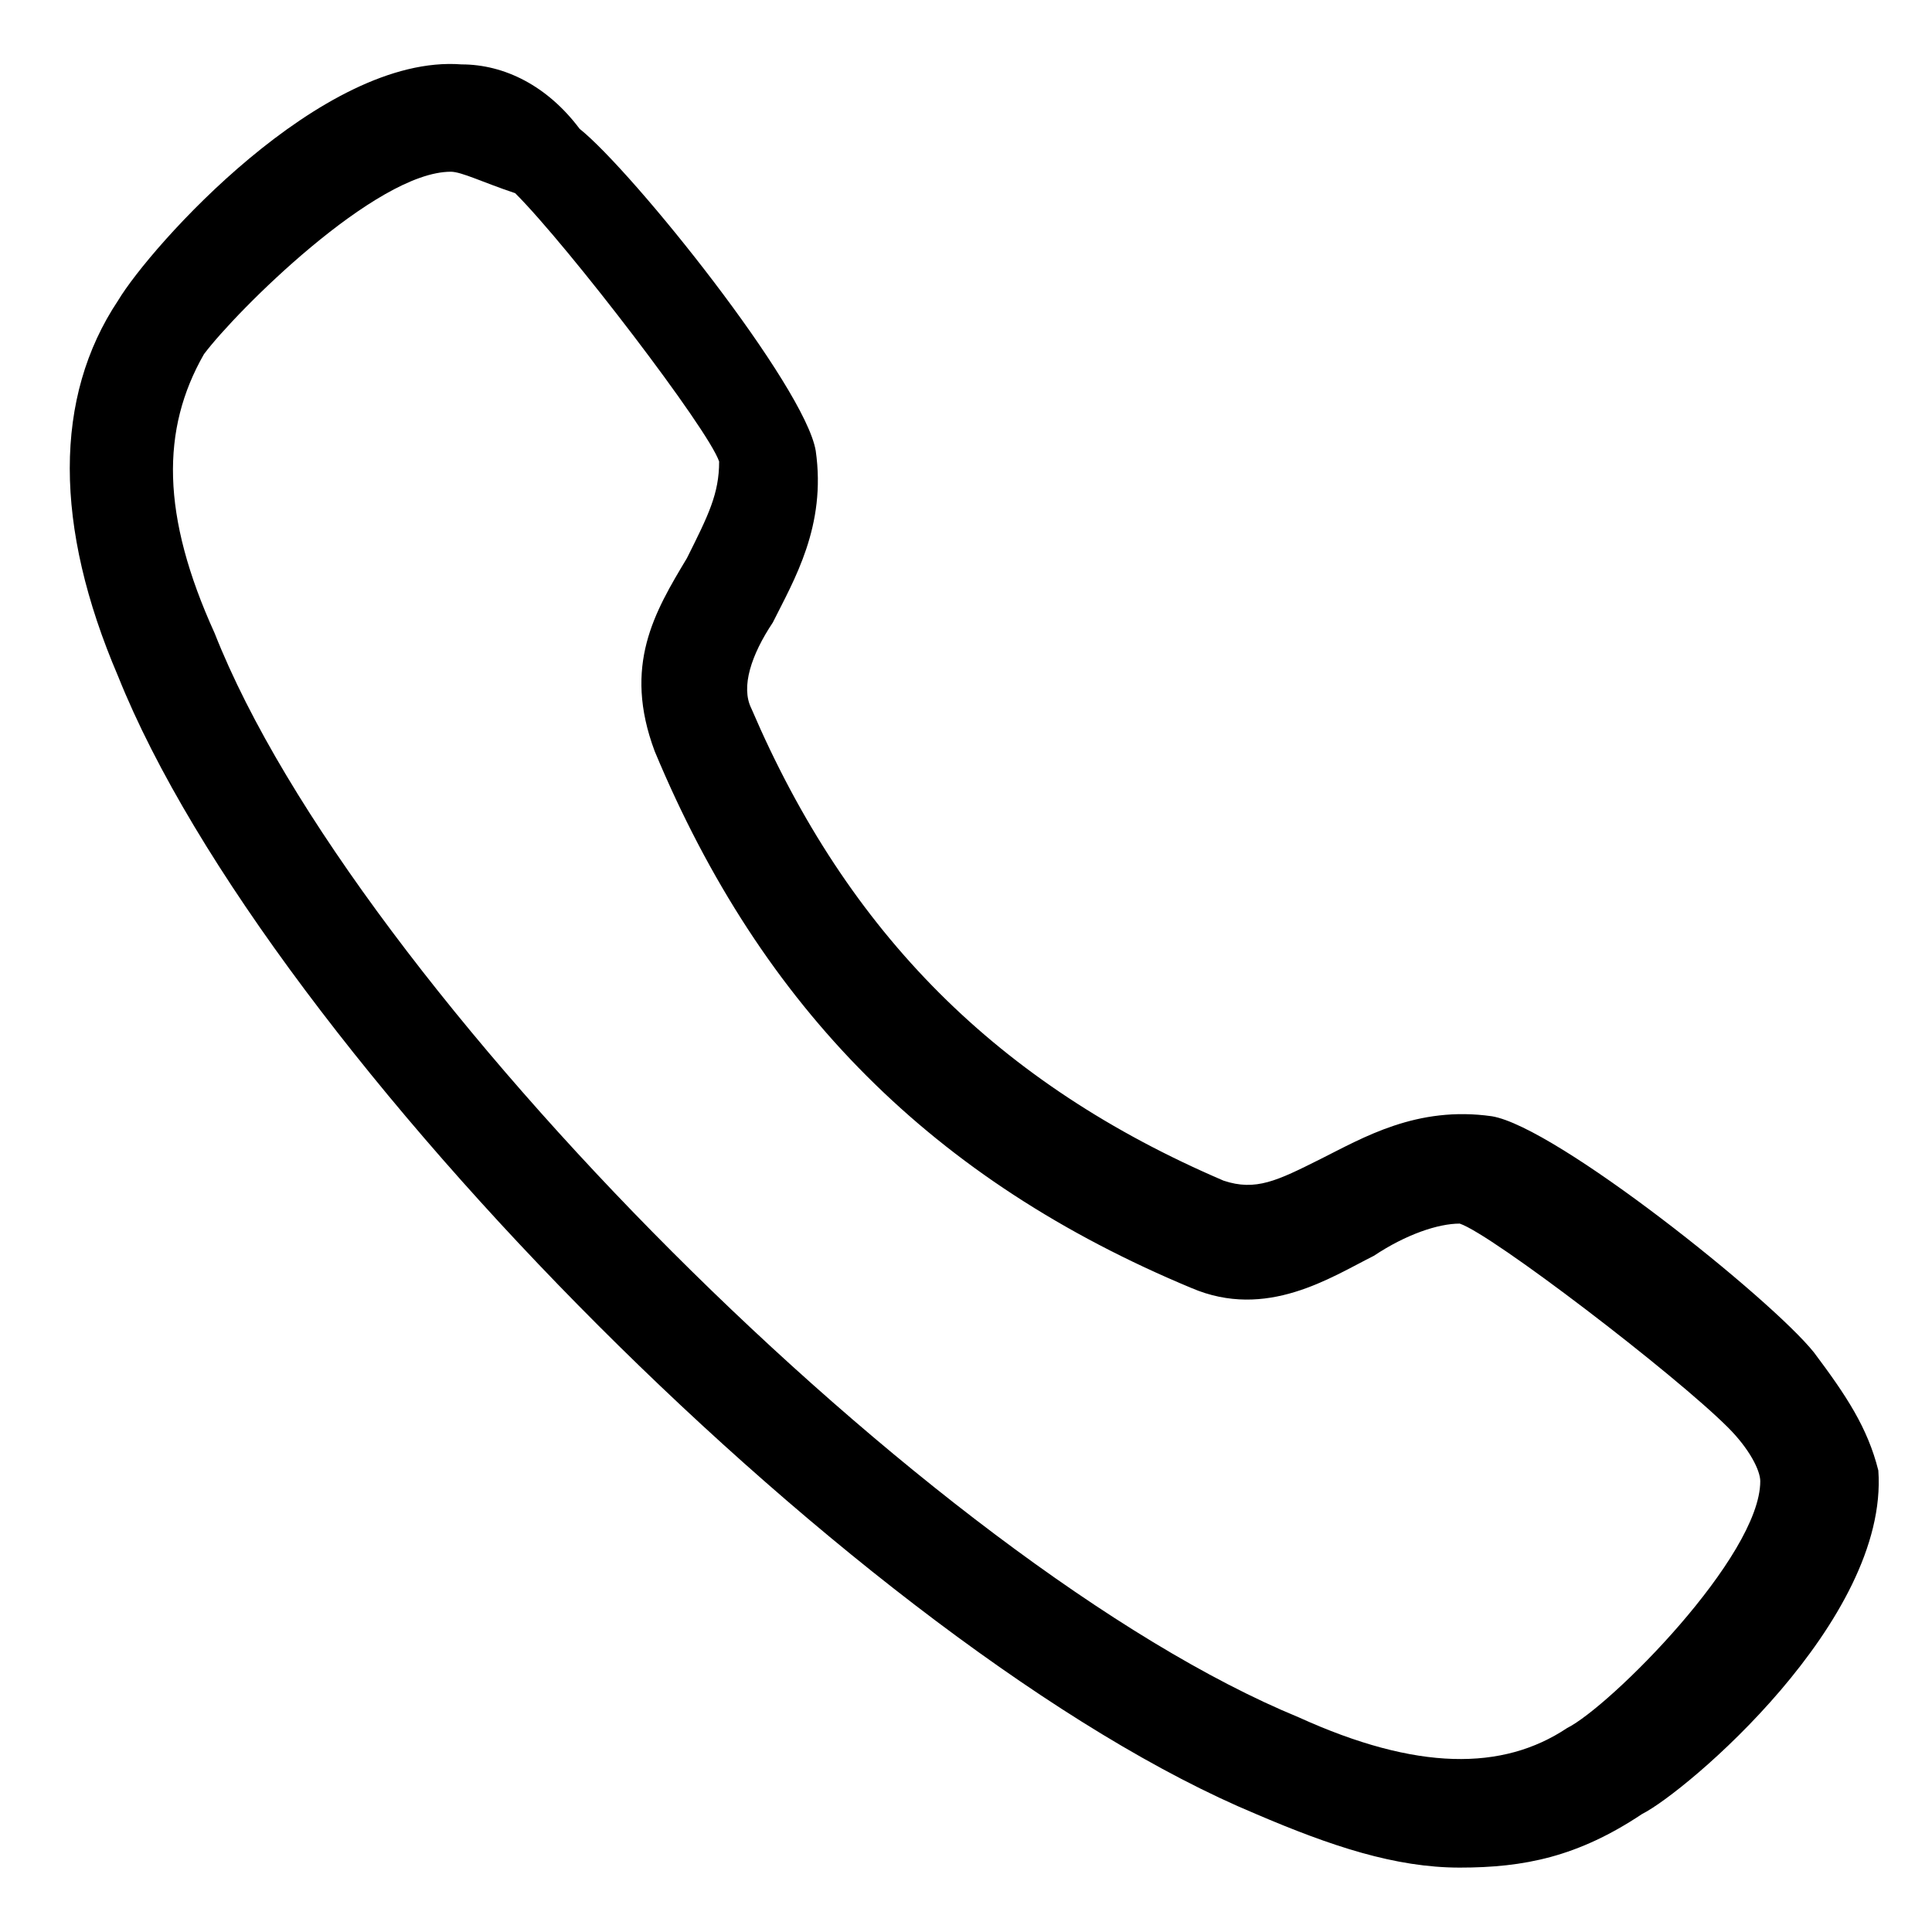 <?xml version="1.0" encoding="utf-8"?>
<!-- Generator: Adobe Illustrator 19.2.1, SVG Export Plug-In . SVG Version: 6.00 Build 0)  -->
<svg version="1.1" id="Слой_1" xmlns="http://www.w3.org/2000/svg" xmlns:xlink="http://www.w3.org/1999/xlink" x="0px" y="0px"
	 viewBox="0 0 18 18" style="enable-background:new 0 0 18 18;" xml:space="preserve">
<style type="text/css">
	.st0{fill:#0D0F0F;}
</style>
<path d="M13.6,17.4c-0.6,0-1.2-0.2-1.9-0.5C8.1,15.4,2.5,9.8,1.1,6.3c-0.6-1.4-0.6-2.6,0-3.5C1.4,2.3,3,0.5,4.3,0.6c0.4,0,0.8,0.2,1.1,0.6c0.5,0.4,2.1,2.4,2.2,3c0.1,0.7-0.2,1.2-0.4,1.6C7,6.1,6.9,6.4,7,6.6c0.9,2.1,2.3,3.5,4.4,4.4c0.3,0.1,0.5,0,0.9-0.2c0.4-0.2,0.9-0.5,1.6-0.4c0.6,0.1,2.6,1.7,3,2.2c0.3,0.4,0.5,0.7,0.6,1.1c0.1,1.4-1.8,3-2.2,3.2C14.7,17.3,14.2,17.4,13.6,17.4z M4.2,1.6c-0.7,0-2,1.3-2.3,1.7c0,0,0,0,0,0C1.5,4,1.5,4.8,2,5.9C3.3,9.2,8.7,14.6,12.1,16c1.1,0.5,1.9,0.5,2.5,0.1c0.4-0.2,1.8-1.6,1.8-2.3c0-0.1-0.1-0.3-0.3-0.5c-0.5-0.5-2.2-1.8-2.5-1.9c-0.2,0-0.5,0.1-0.8,0.3c-0.4,0.2-1,0.6-1.7,0.3c-2.4-1-4-2.6-5-5c-0.3-0.8,0-1.3,0.3-1.8c0.2-0.4,0.3-0.6,0.3-0.9c-0.1-0.3-1.4-2-1.9-2.5C4.5,1.7,4.3,1.6,4.2,1.6C4.2,1.6,4.2,1.6,4.2,1.6z M1.5,3.1L1.5,3.1L1.5,3.1z"/>
</svg>
